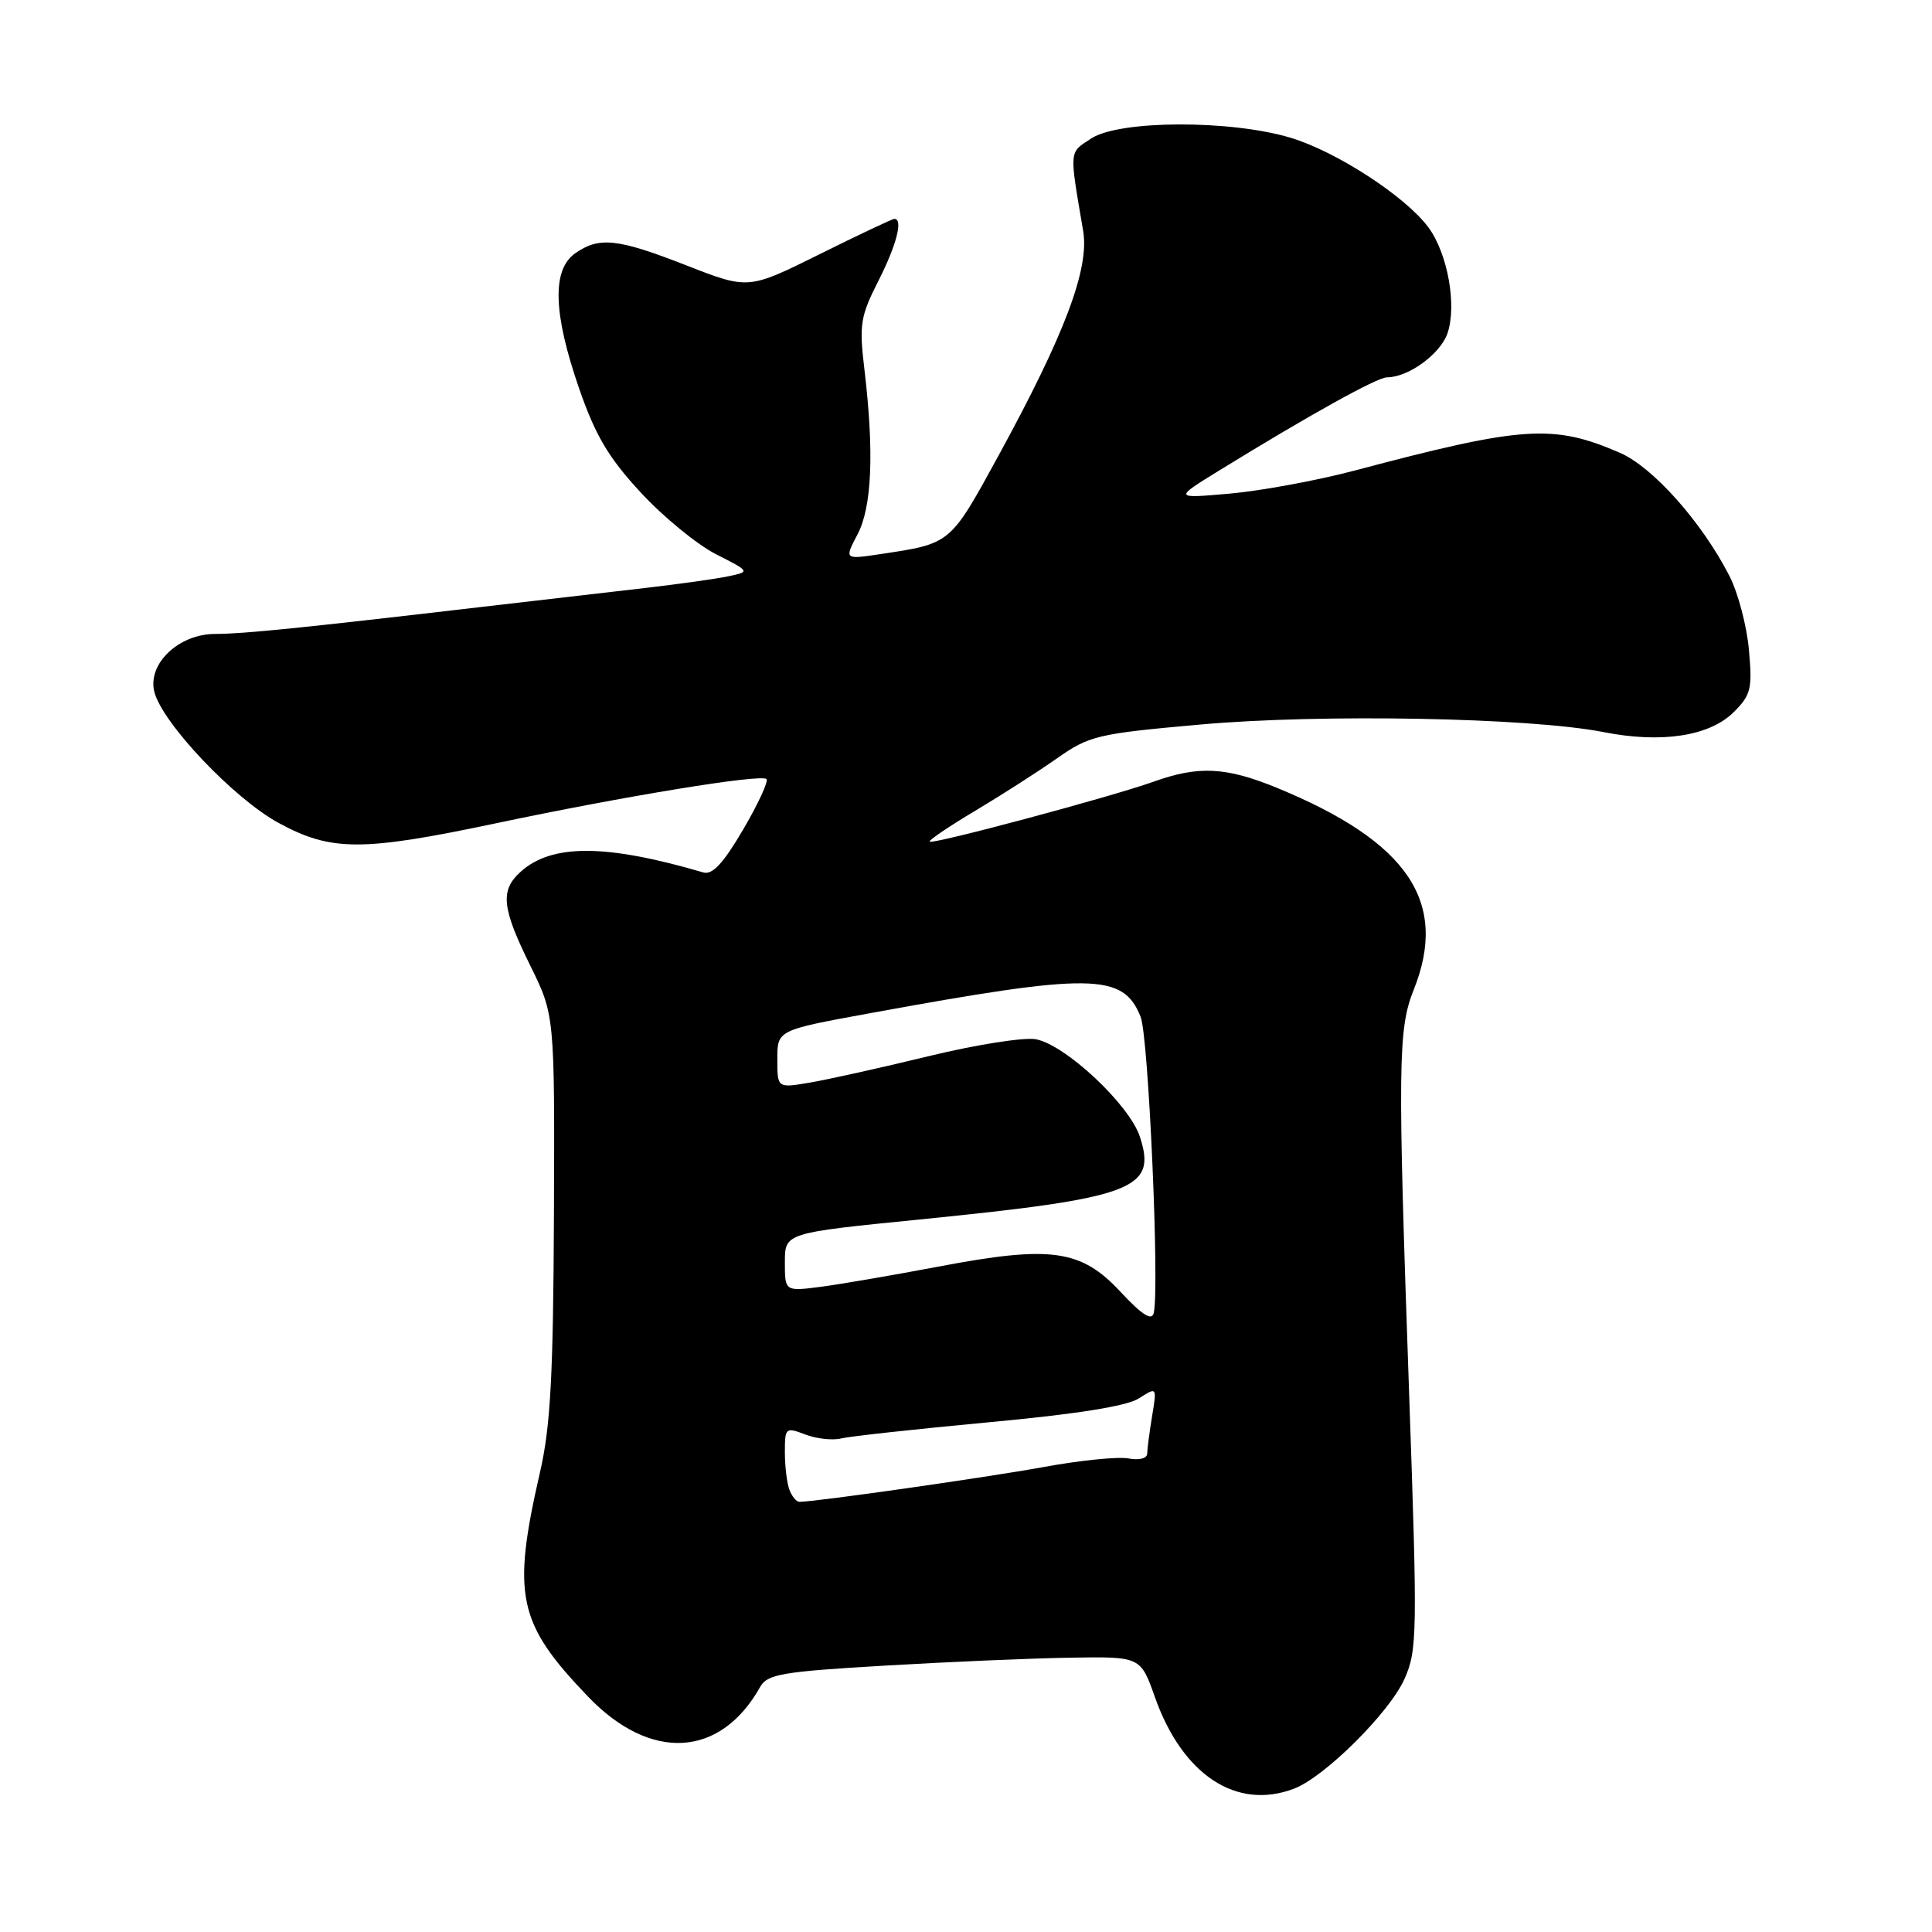 <?xml version="1.0" encoding="UTF-8" standalone="no"?>
<!DOCTYPE svg PUBLIC "-//W3C//DTD SVG 1.1//EN" "http://www.w3.org/Graphics/SVG/1.1/DTD/svg11.dtd" >
<svg xmlns="http://www.w3.org/2000/svg" xmlns:xlink="http://www.w3.org/1999/xlink" version="1.1" viewBox="0 0 256 256">
 <g >
 <path fill="currentColor"
d=" M 171.46 237.01 C 175.51 235.48 184.11 226.93 186.10 222.47 C 187.80 218.66 187.83 216.50 186.71 184.47 C 185.19 141.06 185.24 136.36 187.32 131.16 C 191.98 119.52 186.58 111.54 169.22 104.40 C 162.47 101.63 158.82 101.44 152.88 103.57 C 147.23 105.59 123.60 111.92 123.19 111.52 C 123.02 111.35 125.72 109.52 129.19 107.45 C 132.66 105.38 137.55 102.25 140.05 100.49 C 144.35 97.47 145.39 97.22 159.11 96.00 C 175.13 94.57 202.70 95.09 212.44 97.00 C 220.18 98.53 226.55 97.55 229.76 94.33 C 232.01 92.08 232.21 91.25 231.74 86.09 C 231.46 82.94 230.30 78.56 229.18 76.36 C 225.55 69.23 219.03 61.90 214.65 60.00 C 205.80 56.16 201.81 56.43 179.50 62.35 C 174.55 63.66 167.13 65.03 163.01 65.40 C 155.52 66.06 155.52 66.06 161.51 62.37 C 173.44 55.02 182.48 50.00 183.78 50.00 C 186.60 50.00 190.83 46.93 191.79 44.19 C 193.07 40.51 191.83 33.60 189.28 30.14 C 186.24 26.03 177.12 20.10 171.03 18.26 C 163.08 15.86 148.32 15.91 144.61 18.34 C 141.62 20.29 141.67 19.70 143.52 30.57 C 144.38 35.59 141.10 44.29 132.26 60.46 C 125.87 72.14 126.01 72.02 116.67 73.42 C 111.88 74.14 111.88 74.14 113.62 70.82 C 115.54 67.19 115.84 59.91 114.54 48.95 C 113.83 43.02 114.00 41.93 116.38 37.24 C 118.80 32.47 119.70 29.00 118.51 29.00 C 118.25 29.00 113.78 31.11 108.59 33.69 C 99.16 38.37 99.16 38.37 91.01 35.19 C 81.84 31.60 79.41 31.33 76.22 33.56 C 73.12 35.73 73.29 41.51 76.73 51.46 C 78.91 57.75 80.63 60.64 84.92 65.28 C 87.90 68.50 92.38 72.17 94.88 73.44 C 99.42 75.75 99.42 75.75 96.46 76.37 C 94.83 76.71 89.90 77.40 85.50 77.91 C 81.10 78.41 71.42 79.54 64.00 80.40 C 39.99 83.21 32.19 84.00 28.51 84.00 C 23.68 84.00 19.52 87.96 20.45 91.67 C 21.49 95.80 31.00 105.83 36.93 109.05 C 43.89 112.83 47.96 112.84 65.72 109.09 C 82.80 105.48 100.86 102.53 101.56 103.23 C 101.85 103.51 100.46 106.53 98.47 109.92 C 95.83 114.42 94.40 115.96 93.18 115.60 C 80.28 111.82 73.09 111.79 68.97 115.53 C 66.25 117.99 66.49 120.30 70.25 127.92 C 73.50 134.50 73.50 134.50 73.40 161.00 C 73.31 182.22 72.95 188.99 71.57 195.00 C 67.80 211.43 68.57 215.07 77.91 224.80 C 86.20 233.46 95.46 232.93 100.73 223.52 C 101.67 221.84 103.62 221.50 117.15 220.71 C 125.59 220.21 136.69 219.73 141.81 219.65 C 151.13 219.50 151.13 219.50 153.04 224.90 C 156.69 235.20 163.85 239.91 171.46 237.01 Z  M 104.61 197.42 C 104.27 196.55 104.00 194.31 104.00 192.44 C 104.00 189.17 104.09 189.08 106.71 190.08 C 108.20 190.65 110.34 190.88 111.46 190.60 C 112.58 190.32 121.38 189.36 131.00 188.46 C 142.66 187.38 149.30 186.32 150.90 185.30 C 153.30 183.76 153.30 183.76 152.66 187.63 C 152.31 189.76 152.02 192.00 152.01 192.61 C 152.00 193.25 150.96 193.52 149.53 193.25 C 148.18 192.99 143.11 193.50 138.28 194.39 C 130.77 195.76 108.06 199.00 105.92 199.00 C 105.53 199.00 104.94 198.29 104.61 197.42 Z  M 148.45 171.15 C 143.24 165.55 139.25 165.00 124.36 167.83 C 118.39 168.96 111.36 170.17 108.75 170.51 C 104.00 171.12 104.00 171.12 104.00 167.25 C 104.00 163.37 104.00 163.37 121.75 161.60 C 150.28 158.74 153.34 157.59 151.03 150.60 C 149.64 146.37 141.21 138.47 137.28 137.71 C 135.75 137.41 129.32 138.42 123.00 139.96 C 116.67 141.50 109.59 143.07 107.25 143.46 C 103.00 144.18 103.00 144.18 103.00 140.34 C 103.00 136.50 103.00 136.50 115.25 134.26 C 144.71 128.87 148.82 128.92 151.14 134.74 C 152.19 137.36 153.67 170.83 152.87 174.00 C 152.61 175.06 151.30 174.21 148.45 171.15 Z "/>
</g>
</svg>